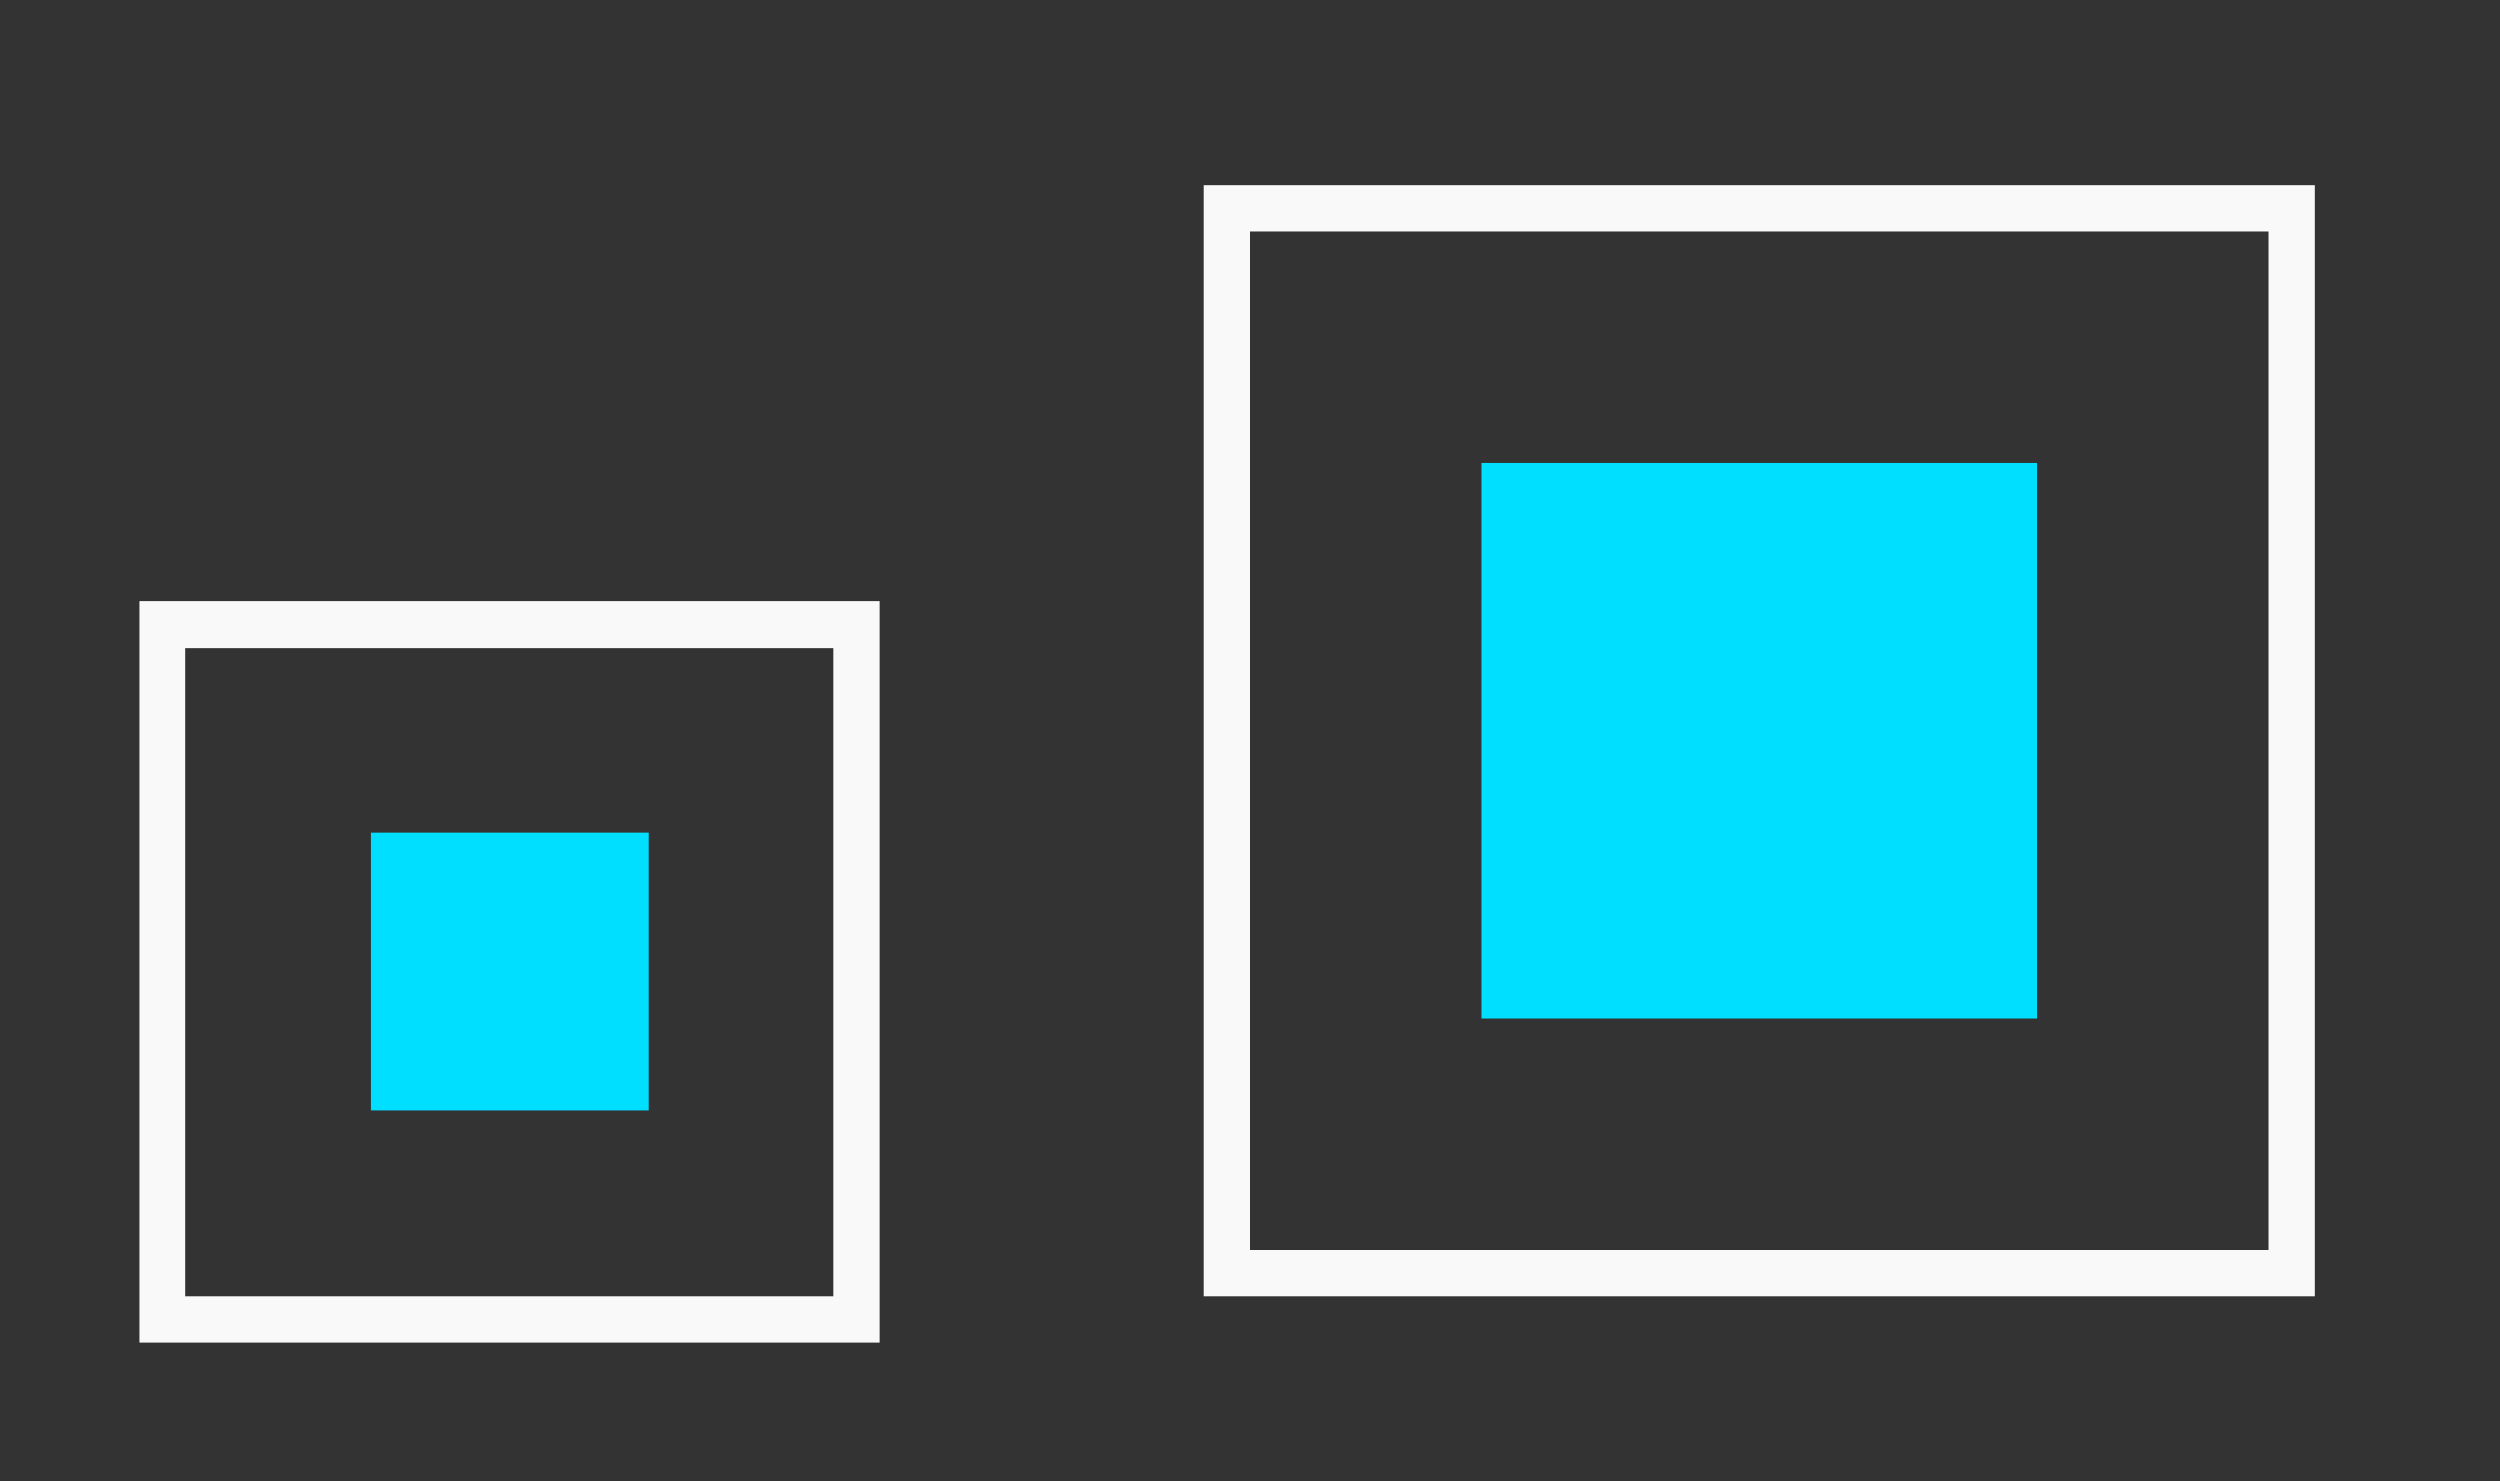<?xml version="1.0" encoding="UTF-8" standalone="no"?>
<svg
   xmlns:dc="http://purl.org/dc/elements/1.1/"
   xmlns:cc="http://creativecommons.org/ns#"
   xmlns:rdf="http://www.w3.org/1999/02/22-rdf-syntax-ns#"
   xmlns:svg="http://www.w3.org/2000/svg"
   xmlns="http://www.w3.org/2000/svg"
   xmlns:sodipodi="http://sodipodi.sourceforge.net/DTD/sodipodi-0.dtd"
   xmlns:inkscape="http://www.inkscape.org/namespaces/inkscape"
   viewBox="0 0 54 32"
   id="svg2"
   version="1.1"
   sodipodi:docname="start.svg"
   inkscape:version="0.92.4 (5da689c313, 2019-01-14)">
  <rect x="0" y="0" width="54" height="32" fill="#333333" stroke="none"/>
  <sodipodi:namedview
     pagecolor="#77757a"
     bordercolor="#666666"
     borderopacity="1"
     objecttolerance="10"
     gridtolerance="10"
     guidetolerance="10"
     inkscape:pageopacity="0"
     inkscape:pageshadow="2"
     inkscape:window-width="1366"
     inkscape:window-height="703"
     id="namedview17"
     showgrid="true"
     showguides="true"
     inkscape:guide-bbox="true"
     inkscape:zoom="7.890625"
     inkscape:cx="-30.219802"
     inkscape:cy="16"
     inkscape:window-x="0"
     inkscape:window-y="0"
     inkscape:window-maximized="1"
     inkscape:current-layer="svg2">
    <sodipodi:guide
       position="11.002,20.988"
       orientation="1,0"
       id="guide838"
       inkscape:locked="false" />
    <sodipodi:guide
       position="0.017,10.983"
       orientation="0,1"
       id="guide840"
       inkscape:locked="false" />
    <sodipodi:guide
       position="20.953,11.029"
       orientation="0,1"
       id="guide863"
       inkscape:locked="false" />
    <sodipodi:guide
       position="22,22"
       orientation="0,1"
       id="guide892"
       inkscape:locked="false" />
    <sodipodi:guide
       position="22,22"
       orientation="1,0"
       id="guide894"
       inkscape:locked="false" />
    <inkscape:grid
       type="xygrid"
       id="grid837" />
    <sodipodi:guide
       position="22,32"
       orientation="1,0"
       id="guide901"
       inkscape:locked="false" />
  </sodipodi:namedview>
  <defs
     id="defs3051">
    <style
       type="text/css"
       id="current-color-scheme">
      .ColorScheme-Text {
        color:#31363b;
      }
      </style>
  </defs>
  <g
     id="22-22-start-here-kde"
     inkscape:label="#g865">
    <rect
       style="fill:none;fill-opacity:1;stroke:none"
       id="rect4150"
       width="22"
       height="22"
       x="0"
       y="10" />
    <path
       id="path953"
       d="m 8.012,17.985 h 6 v 6 H 8.012 Z"
       style="fill:#00dfff;fill-opacity:1;fill-rule:nonzero;stroke:none;stroke-width:0.5"
       inkscape:connector-curvature="0" />
    <path
       id="rect844"
       d="M 3.012 12.984 L 3.012 29 L 19 29 L 19 12.984 L 3.012 12.984 z M 4 14 L 18 14 L 18 28 L 4 28 L 4 14 z "
       style="opacity:1;fill:#f9f9f9;fill-opacity:1;fill-rule:nonzero;stroke:none;stroke-width:1;stroke-linejoin:miter;stroke-miterlimit:4;stroke-dasharray:none;stroke-opacity:1" />
  </g>
  <g
     id="16-16-start-here-kde"
     inkscape:label="#g897">
    <path
       style="opacity:1;fill:none"
       d="M -16,16 V 32 H 0 V 16 Z"
       id="path17"
       inkscape:connector-curvature="0" />
    <path
       id="rect867"
       d="M -14 18 L -14 29.957 L -2 29.957 L -2 18 L -14 18 z M -13 19 L -3 19 L -3 29 L -13 29 L -13 19 z "
       style="opacity:1;fill:#f9f9f9;fill-opacity:1;fill-rule:nonzero;stroke:none;stroke-width:1.003;stroke-linejoin:miter;stroke-miterlimit:4;stroke-dasharray:none;stroke-opacity:1" />
    <rect
       y="22"
       x="-10"
       height="4"
       width="4"
       id="rect892"
       style="opacity:1;fill:#00dfff;fill-opacity:1;fill-rule:nonzero;stroke:none;stroke-width:1;stroke-linejoin:miter;stroke-miterlimit:4;stroke-dasharray:none;stroke-opacity:1" />
  </g>
  <g
     id="start-here-kde"
     inkscape:label="#g926">
    <rect
       style="fill:none;fill-rule:evenodd;stroke:none;stroke-width:1px;stroke-linecap:butt;stroke-linejoin:miter;stroke-opacity:1"
       id="rect3343"
       width="32"
       height="32"
       x="22"
       y="0" />
    <path
       id="rect899"
       d="M 26 4 L 26 28 L 50 28 L 50 4 L 26 4 z M 27 5 L 49 5 L 49 27 L 27 27 L 27 5 z "
       style="opacity:1;fill:#f9f9f9;fill-opacity:1;fill-rule:nonzero;stroke:none;stroke-width:1.047;stroke-linejoin:miter;stroke-miterlimit:4;stroke-dasharray:none;stroke-opacity:1" />
    <rect
       y="10"
       x="32"
       height="12"
       width="12"
       id="rect919"
       style="opacity:1;fill:#00dfff;fill-opacity:1;fill-rule:nonzero;stroke:none;stroke-width:0.923;stroke-linejoin:miter;stroke-miterlimit:4;stroke-dasharray:none;stroke-opacity:1" />
  </g>
</svg>
